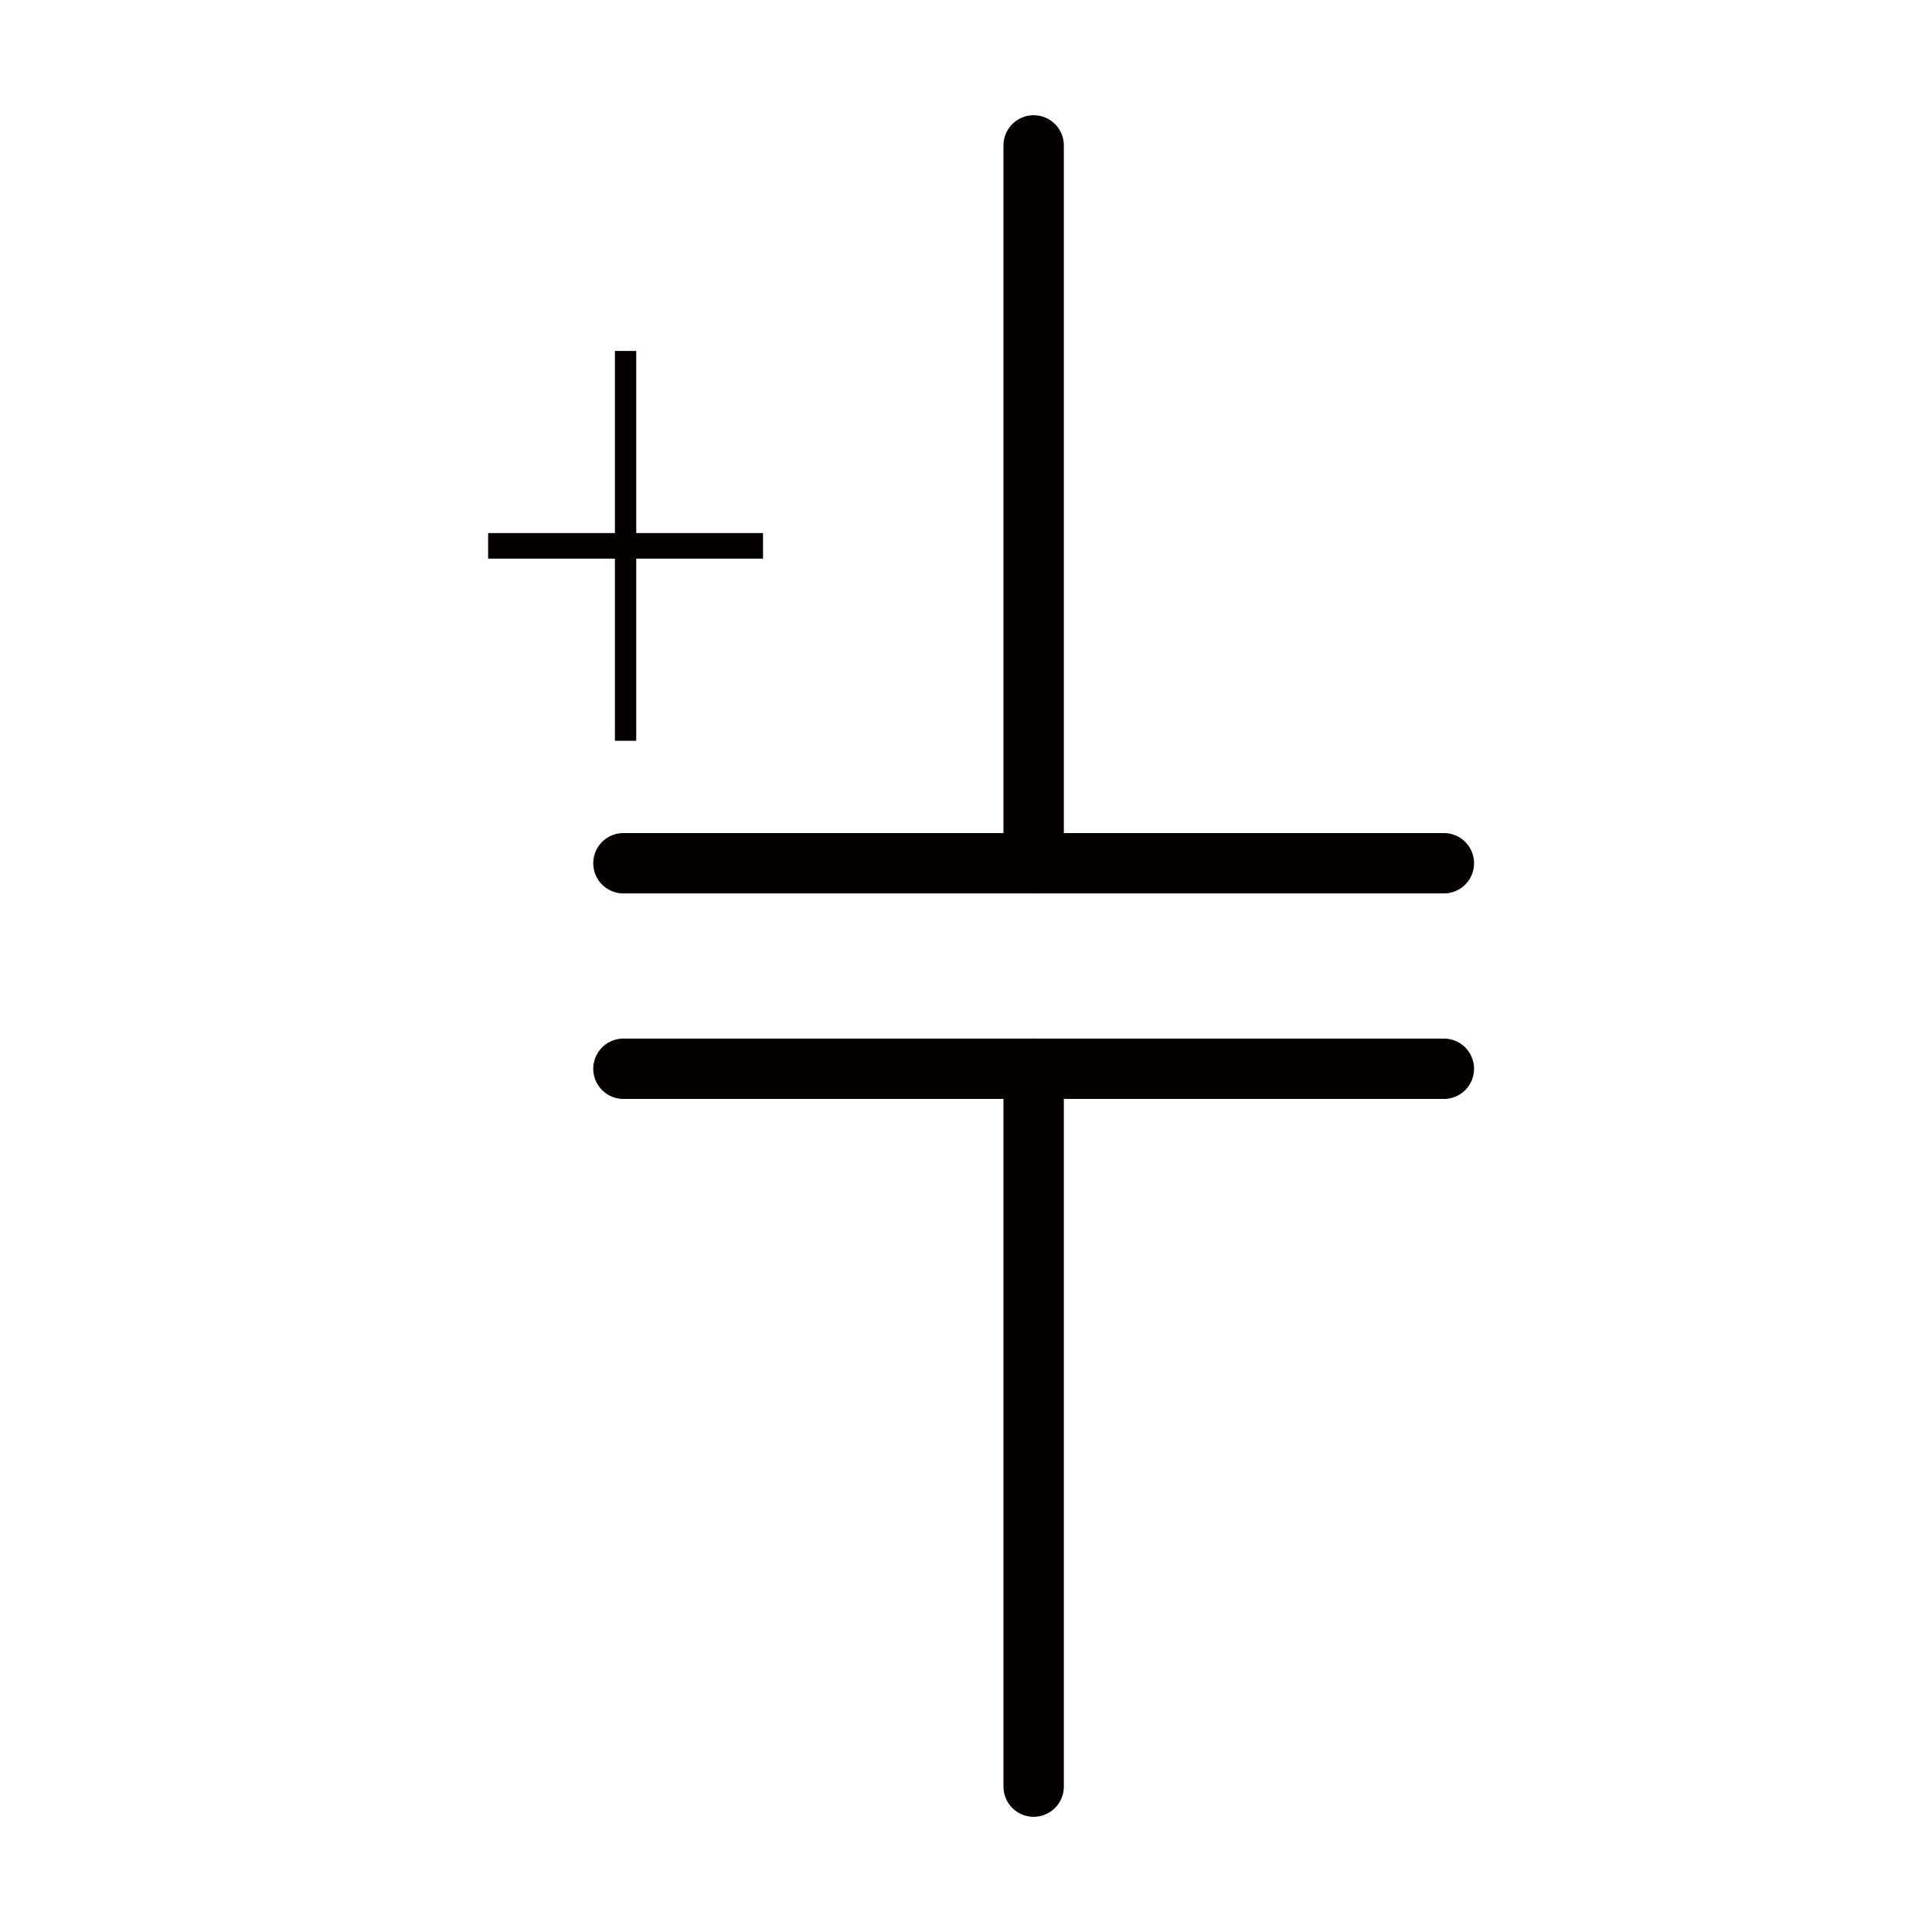  
<svg version="1.1" id="图层_1" xmlns:agg="http://www.example.com"
	 xmlns="http://www.w3.org/2000/svg" xmlns:xlink="http://www.w3.org/1999/xlink" x="0px" y="0px" width="64px" height="64px"
	 viewBox="0 0 64 64" enable-background="new 0 0 64 64" xml:space="preserve">
<g>
	
		<line fill="none" stroke="#040000" stroke-width="2" stroke-linecap="round" stroke-miterlimit="10" x1="34.241" y1="59.184" x2="34.241" y2="35.404"/>
	
		<line fill="none" stroke="#040000" stroke-width="2" stroke-linecap="round" stroke-miterlimit="10" x1="34.241" y1="4.817" x2="34.241" y2="28.596"/>
	
		<line fill="none" stroke="#040000" stroke-width="2" stroke-linecap="round" stroke-miterlimit="10" x1="20.652" y1="35.404" x2="47.83" y2="35.404"/>
	
		<line fill="none" stroke="#040000" stroke-width="2" stroke-linecap="round" stroke-miterlimit="10" x1="20.652" y1="28.596" x2="47.83" y2="28.596"/>
	<polygon fill="#040000" points="21.076,11.626 20.37,11.626 20.37,17.659 16.17,17.659 16.17,18.506 20.37,18.506 20.37,24.539 
		21.076,24.539 21.076,18.506 25.276,18.506 25.276,17.659 21.076,17.659 	"/>
</g>
</svg>
